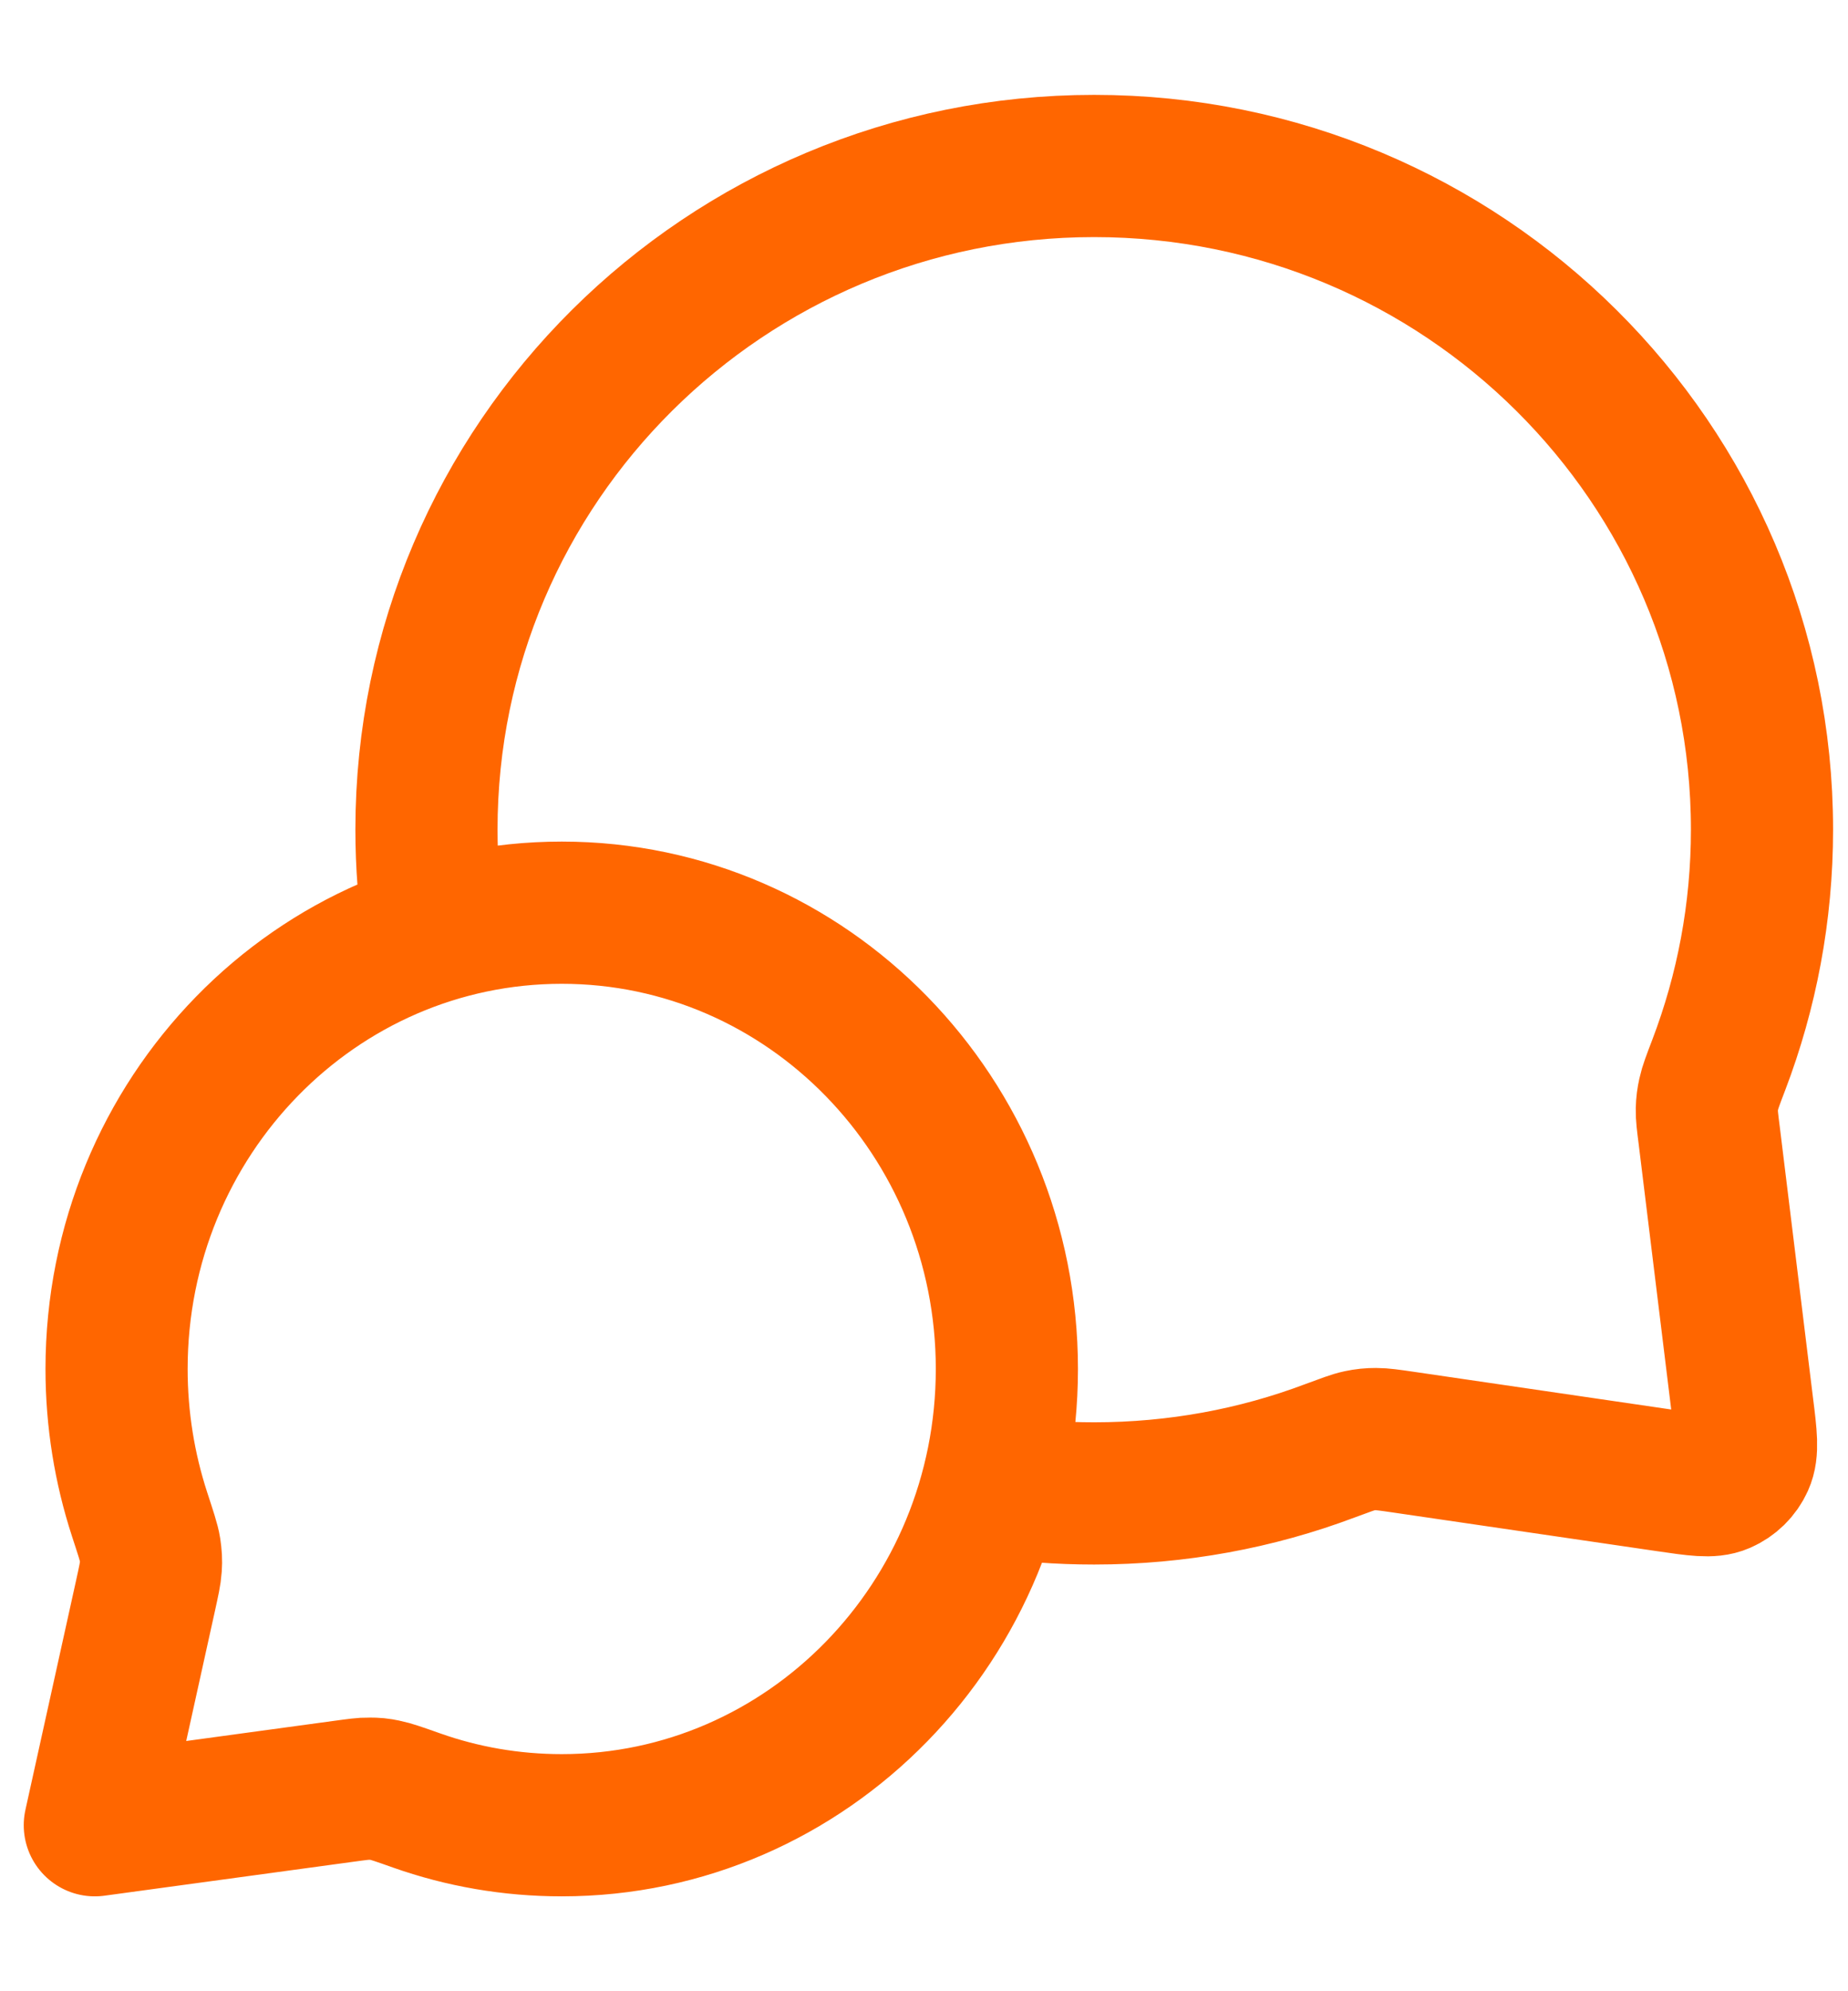 <svg width="13" height="14" viewBox="0 0 13 14" fill="none" xmlns="http://www.w3.org/2000/svg">
<path d="M3.055 6.55C3.019 6.317 3 6.077 3 5.833C3 3.256 5.103 1.167 7.697 1.167C10.291 1.167 12.395 3.256 12.395 5.833C12.395 6.416 12.287 6.973 12.091 7.487C12.05 7.594 12.03 7.647 12.021 7.689C12.012 7.73 12.008 7.759 12.007 7.801C12.006 7.844 12.012 7.891 12.024 7.985L12.258 9.893C12.284 10.099 12.296 10.202 12.262 10.277C12.232 10.343 12.179 10.395 12.112 10.424C12.036 10.457 11.933 10.441 11.727 10.411L9.869 10.139C9.772 10.125 9.724 10.118 9.68 10.118C9.636 10.118 9.606 10.121 9.563 10.13C9.52 10.139 9.465 10.16 9.354 10.201C8.839 10.395 8.28 10.5 7.697 10.5C7.453 10.5 7.214 10.482 6.98 10.446M3.952 12.833C5.681 12.833 7.083 11.397 7.083 9.625C7.083 7.853 5.681 6.417 3.952 6.417C2.222 6.417 0.82 7.853 0.82 9.625C0.82 9.981 0.877 10.324 0.981 10.644C1.025 10.779 1.048 10.847 1.055 10.893C1.062 10.941 1.064 10.969 1.061 11.017C1.058 11.064 1.046 11.117 1.023 11.222L0.667 12.833L2.413 12.595C2.509 12.582 2.557 12.575 2.598 12.576C2.642 12.576 2.665 12.578 2.708 12.587C2.749 12.595 2.81 12.616 2.931 12.659C3.251 12.772 3.594 12.833 3.952 12.833Z" stroke="#FF6600" stroke-linecap="round" stroke-linejoin="round"/>
</svg>
